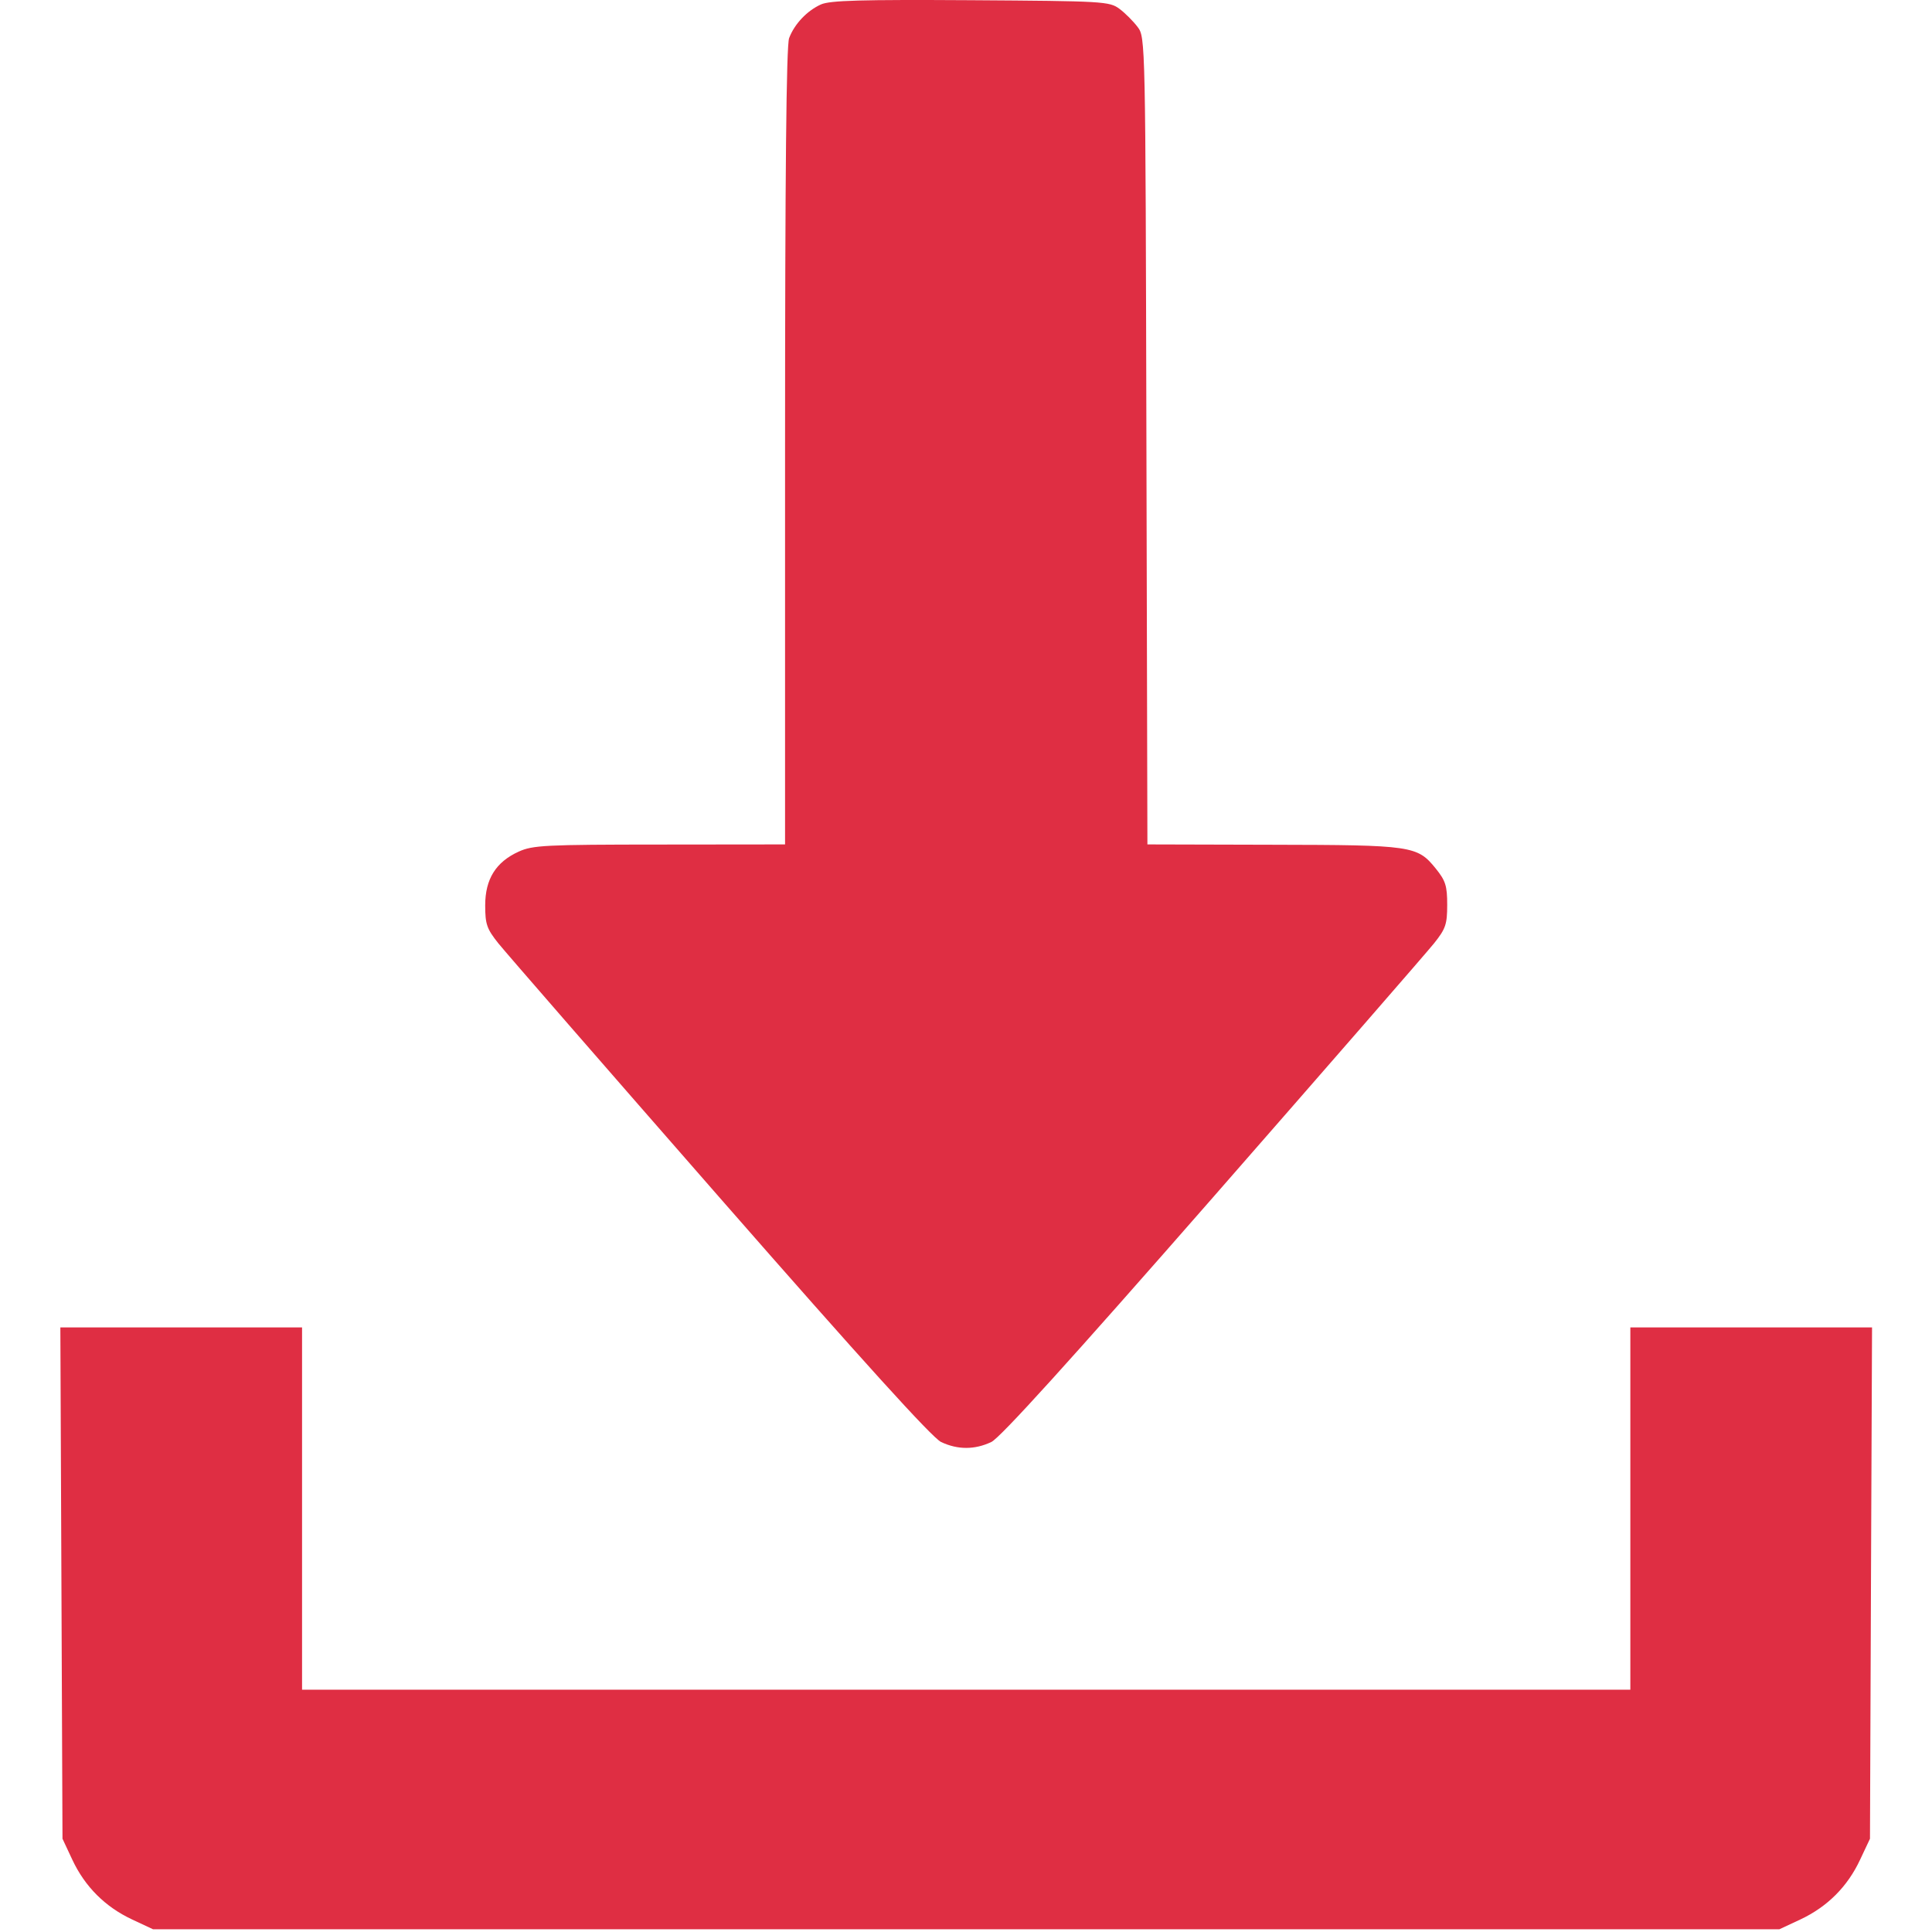 <svg width="29" height="29" viewBox="0 0 29 29" fill="none" xmlns="http://www.w3.org/2000/svg">
<path fill-rule="evenodd" clip-rule="evenodd" d="M12.322 0.067C12.114 0.161 11.925 0.36 11.845 0.572C11.803 0.681 11.784 2.611 11.784 6.703V12.675L9.901 12.677C8.187 12.678 7.997 12.687 7.786 12.783C7.443 12.939 7.283 13.195 7.283 13.59C7.283 13.872 7.307 13.942 7.479 14.158C7.587 14.293 9.083 16.012 10.803 17.978C12.954 20.436 13.992 21.581 14.126 21.645C14.375 21.763 14.631 21.763 14.88 21.645C15.014 21.581 16.052 20.436 18.203 17.978C19.923 16.012 21.419 14.293 21.527 14.158C21.7 13.941 21.723 13.874 21.723 13.581C21.723 13.297 21.699 13.22 21.551 13.037C21.274 12.695 21.199 12.684 19.106 12.68L17.223 12.675L17.208 6.619C17.194 0.602 17.193 0.561 17.077 0.406C17.012 0.32 16.89 0.197 16.804 0.133C16.653 0.021 16.569 0.016 14.57 0.003C12.924 -0.007 12.457 0.006 12.322 0.067ZM0.922 23.763L0.938 27.6L1.086 27.916C1.275 28.319 1.578 28.622 1.981 28.811L2.297 28.959H14.503H26.709L27.026 28.811C27.428 28.622 27.732 28.319 27.92 27.916L28.069 27.6L28.084 23.763L28.1 19.925H26.286H24.472V22.644V25.363H14.503H4.534V22.644V19.925H2.72H0.906L0.922 23.763Z" fill="#DF2E43"/>
</svg>
